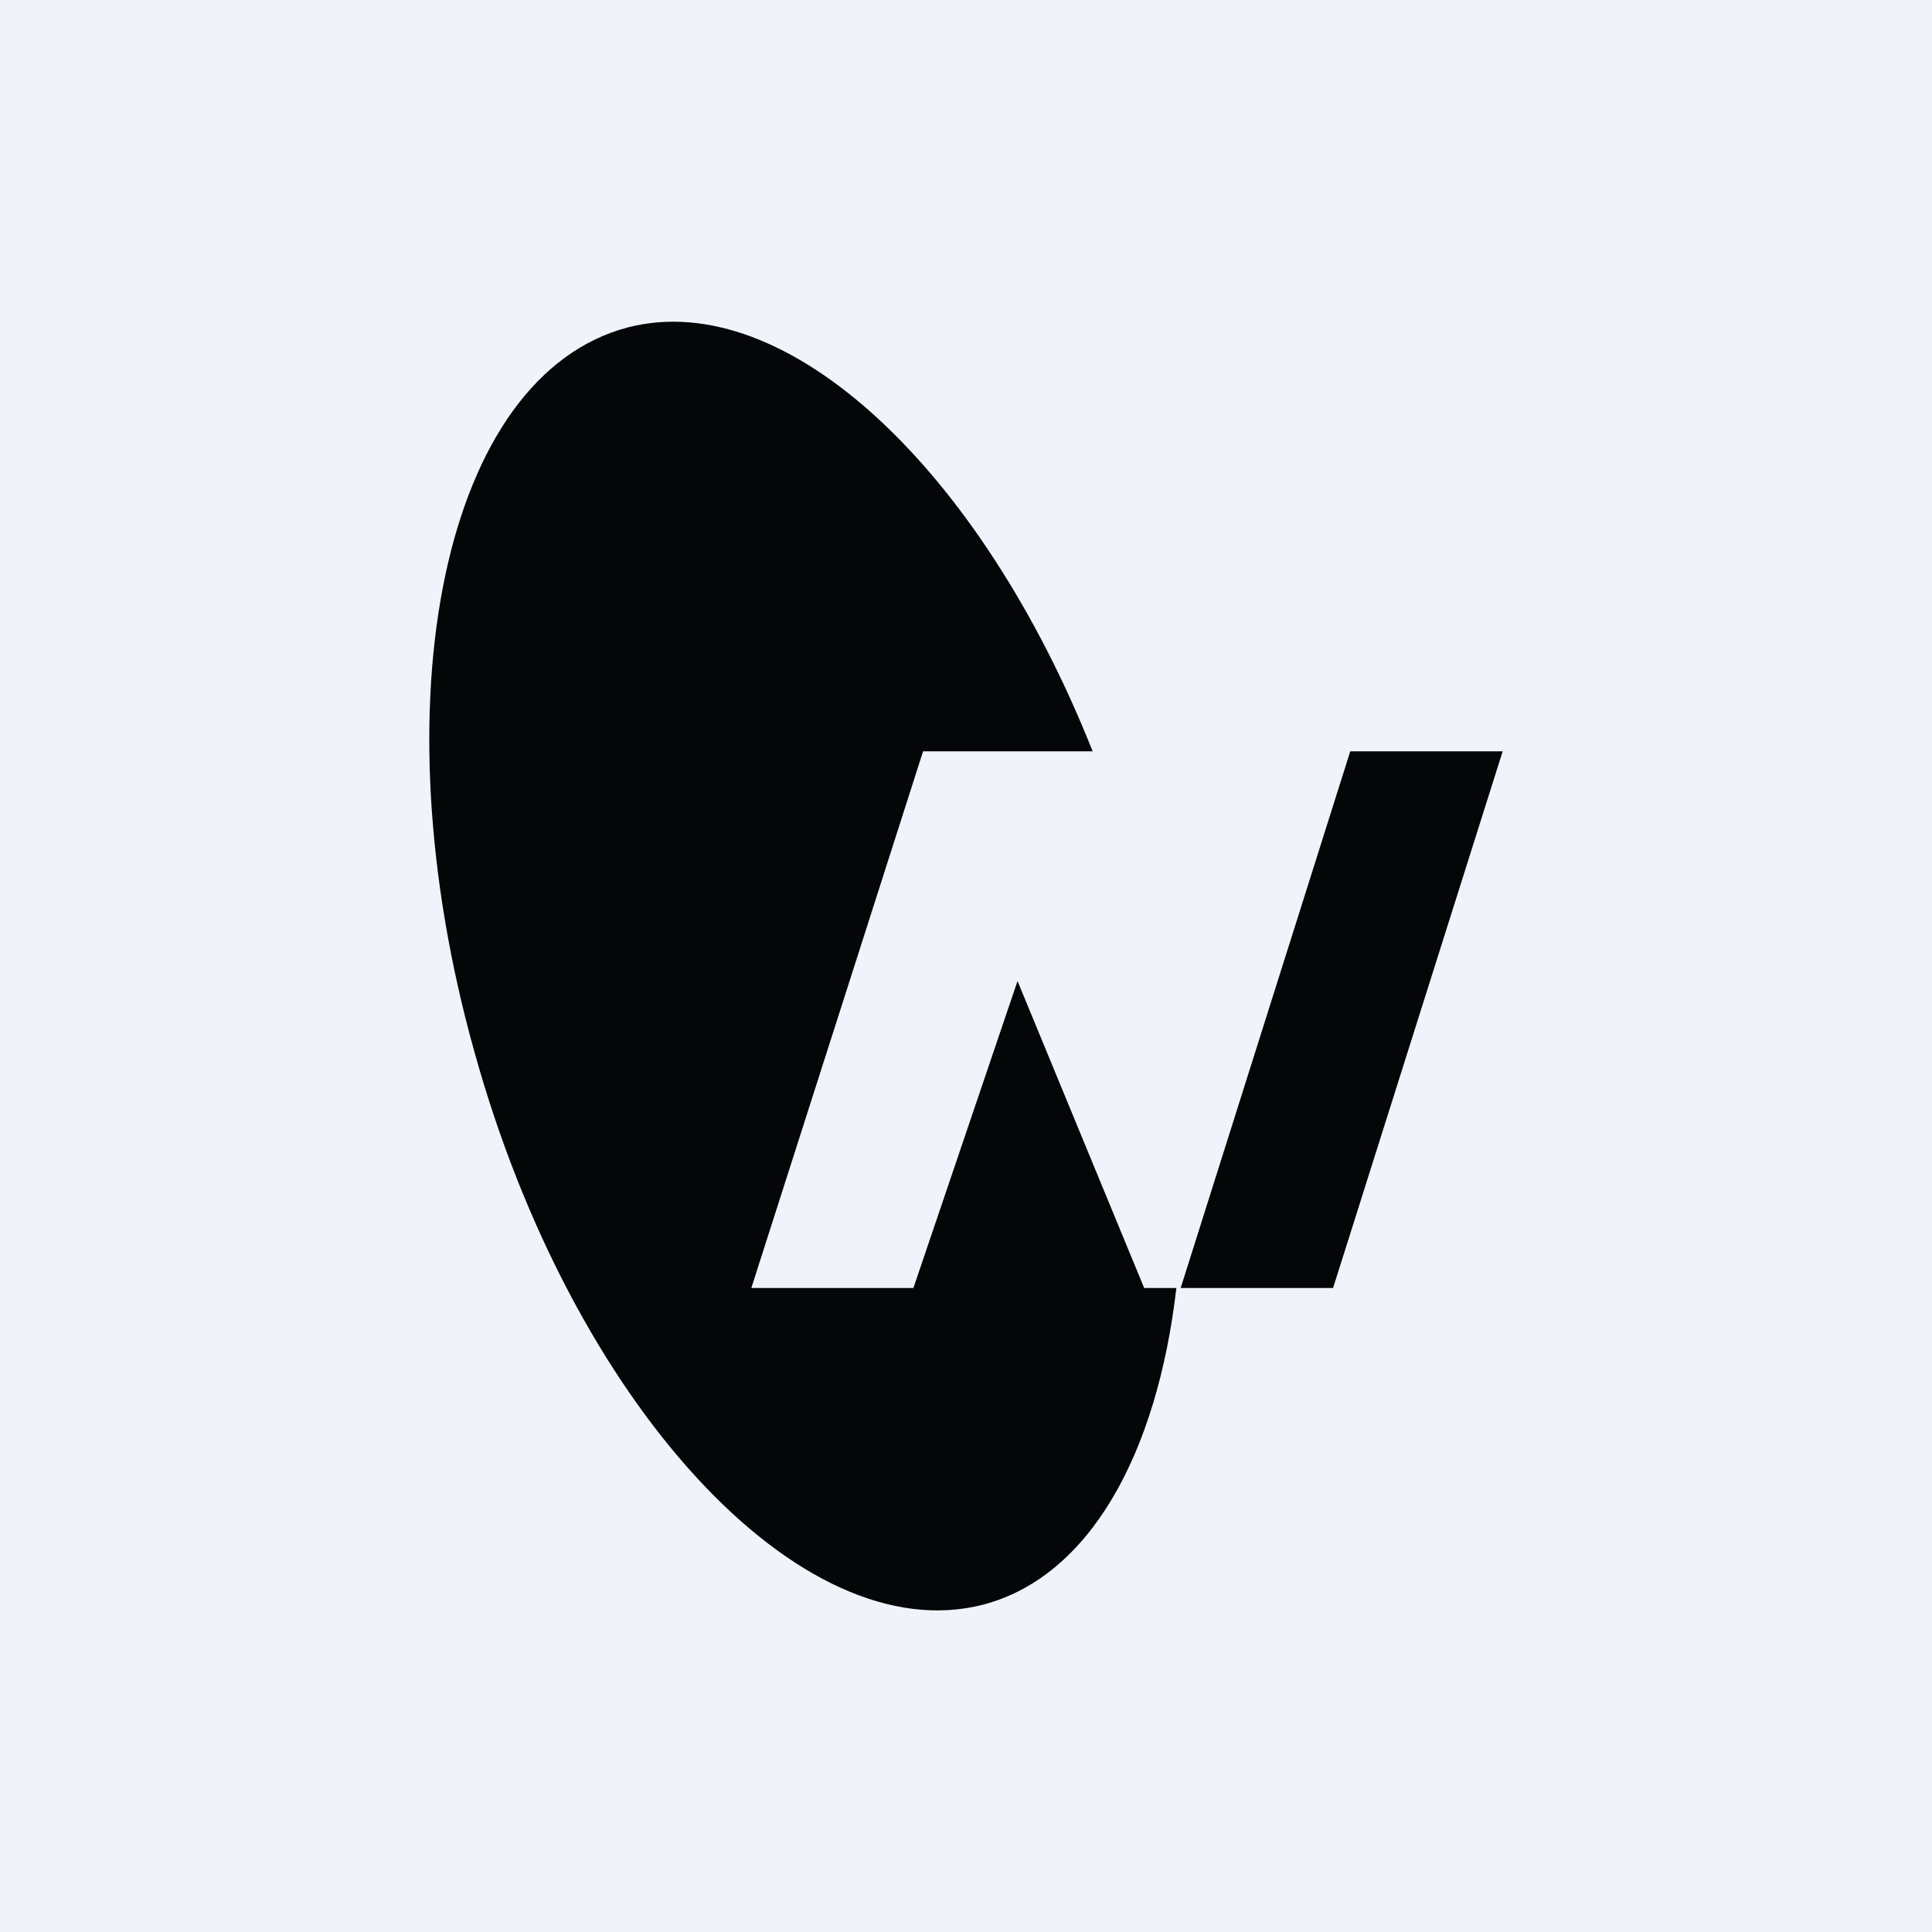<!-- by TradingView --><svg width="18" height="18" viewBox="0 0 18 18" xmlns="http://www.w3.org/2000/svg"><path fill="#F0F3FA" d="M0 0h18v18H0z"/><path d="M10.18 7H8.6L7 12h1.51l.97-2.86L10.66 12h.3c-.18 1.55-.81 2.69-1.8 2.95-1.7.44-3.83-1.87-4.74-5.15-.92-3.29-.28-6.3 1.43-6.75C7.33 2.67 9.14 4.38 10.18 7ZM12.58 7H14l-1.58 5H11l1.58-5Z" fill="#050608"/></svg>